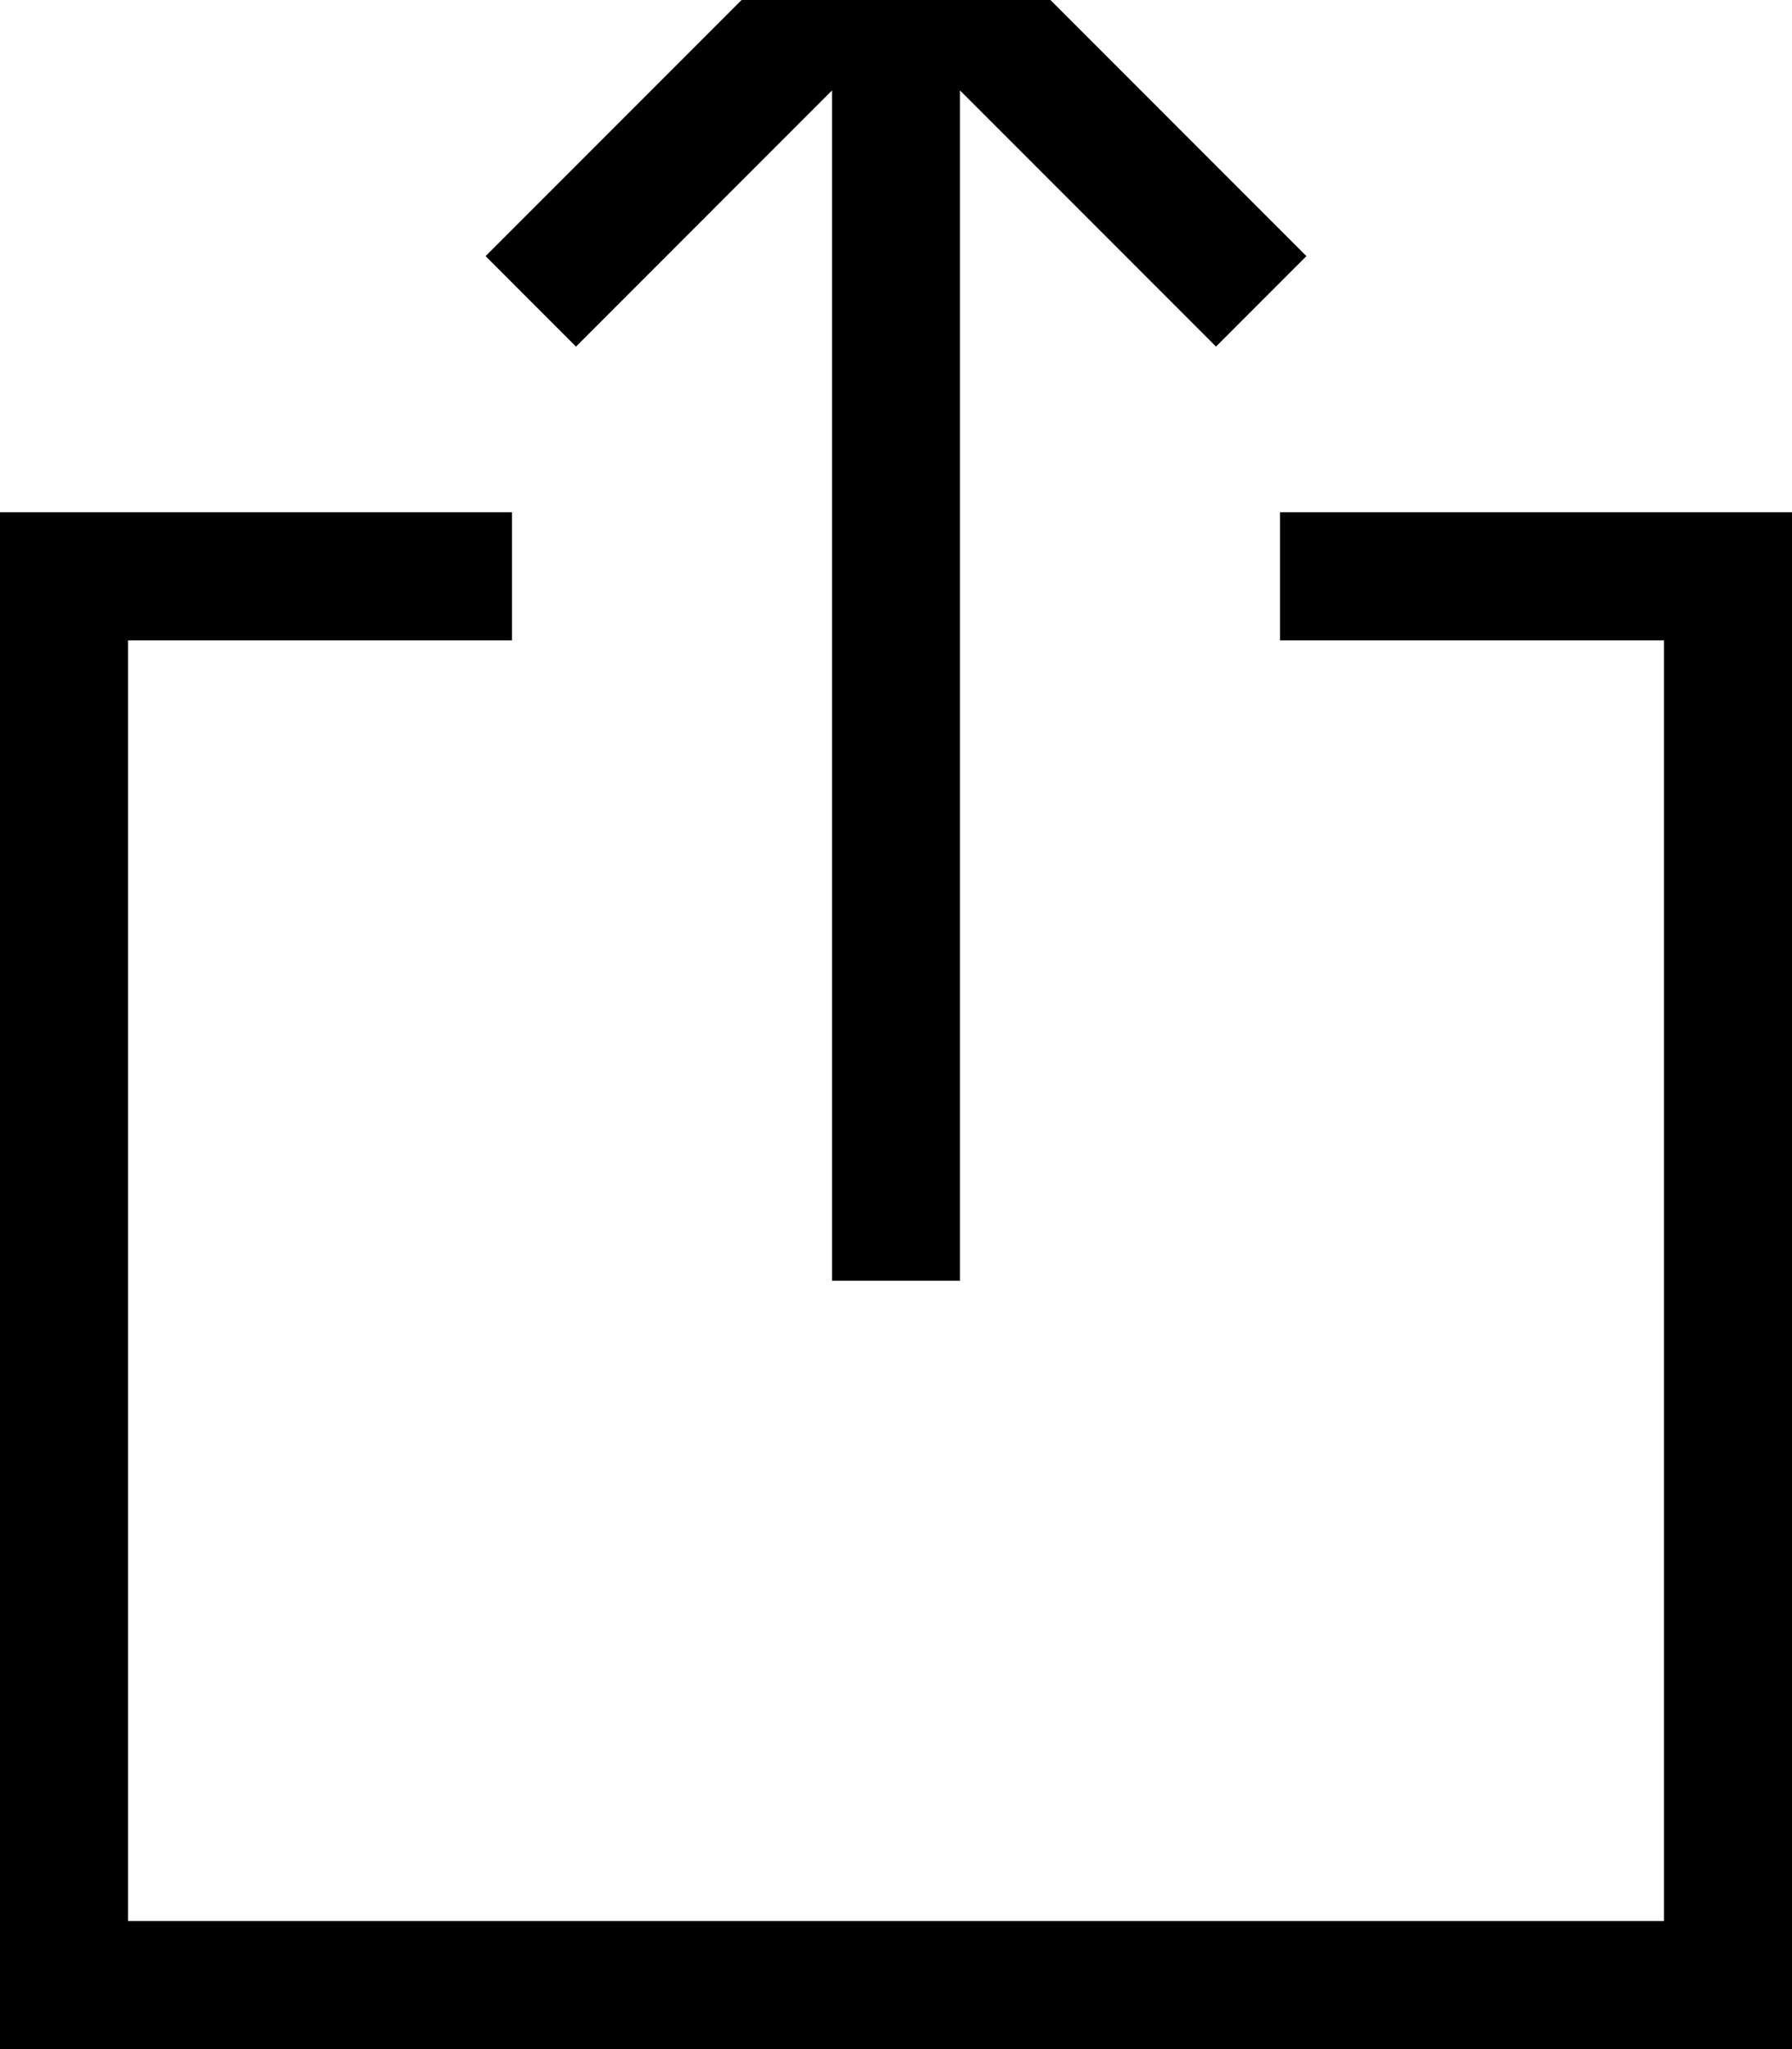 <svg fill="currentColor" xmlns="http://www.w3.org/2000/svg" viewBox="0 0 448 512"><!--! Font Awesome Pro 7.0.1 by @fontawesome - https://fontawesome.com License - https://fontawesome.com/license (Commercial License) Copyright 2025 Fonticons, Inc. --><path fill="currentColor" d="M240 304l0-281.4c42 42 63.4 63.4 64 64l22.6-22.6-11.3-11.3-80-80-11.3-11.3-11.3 11.3-80 80-11.3 11.3 22.6 22.6c.6-.6 22-22 64-64l0 297.4 32 0 0-16zM16 128l-16 0 0 384 448 0 0-384-128 0 0 32 96 0 0 320-384 0 0-320 96 0 0-32-112 0z"/></svg>